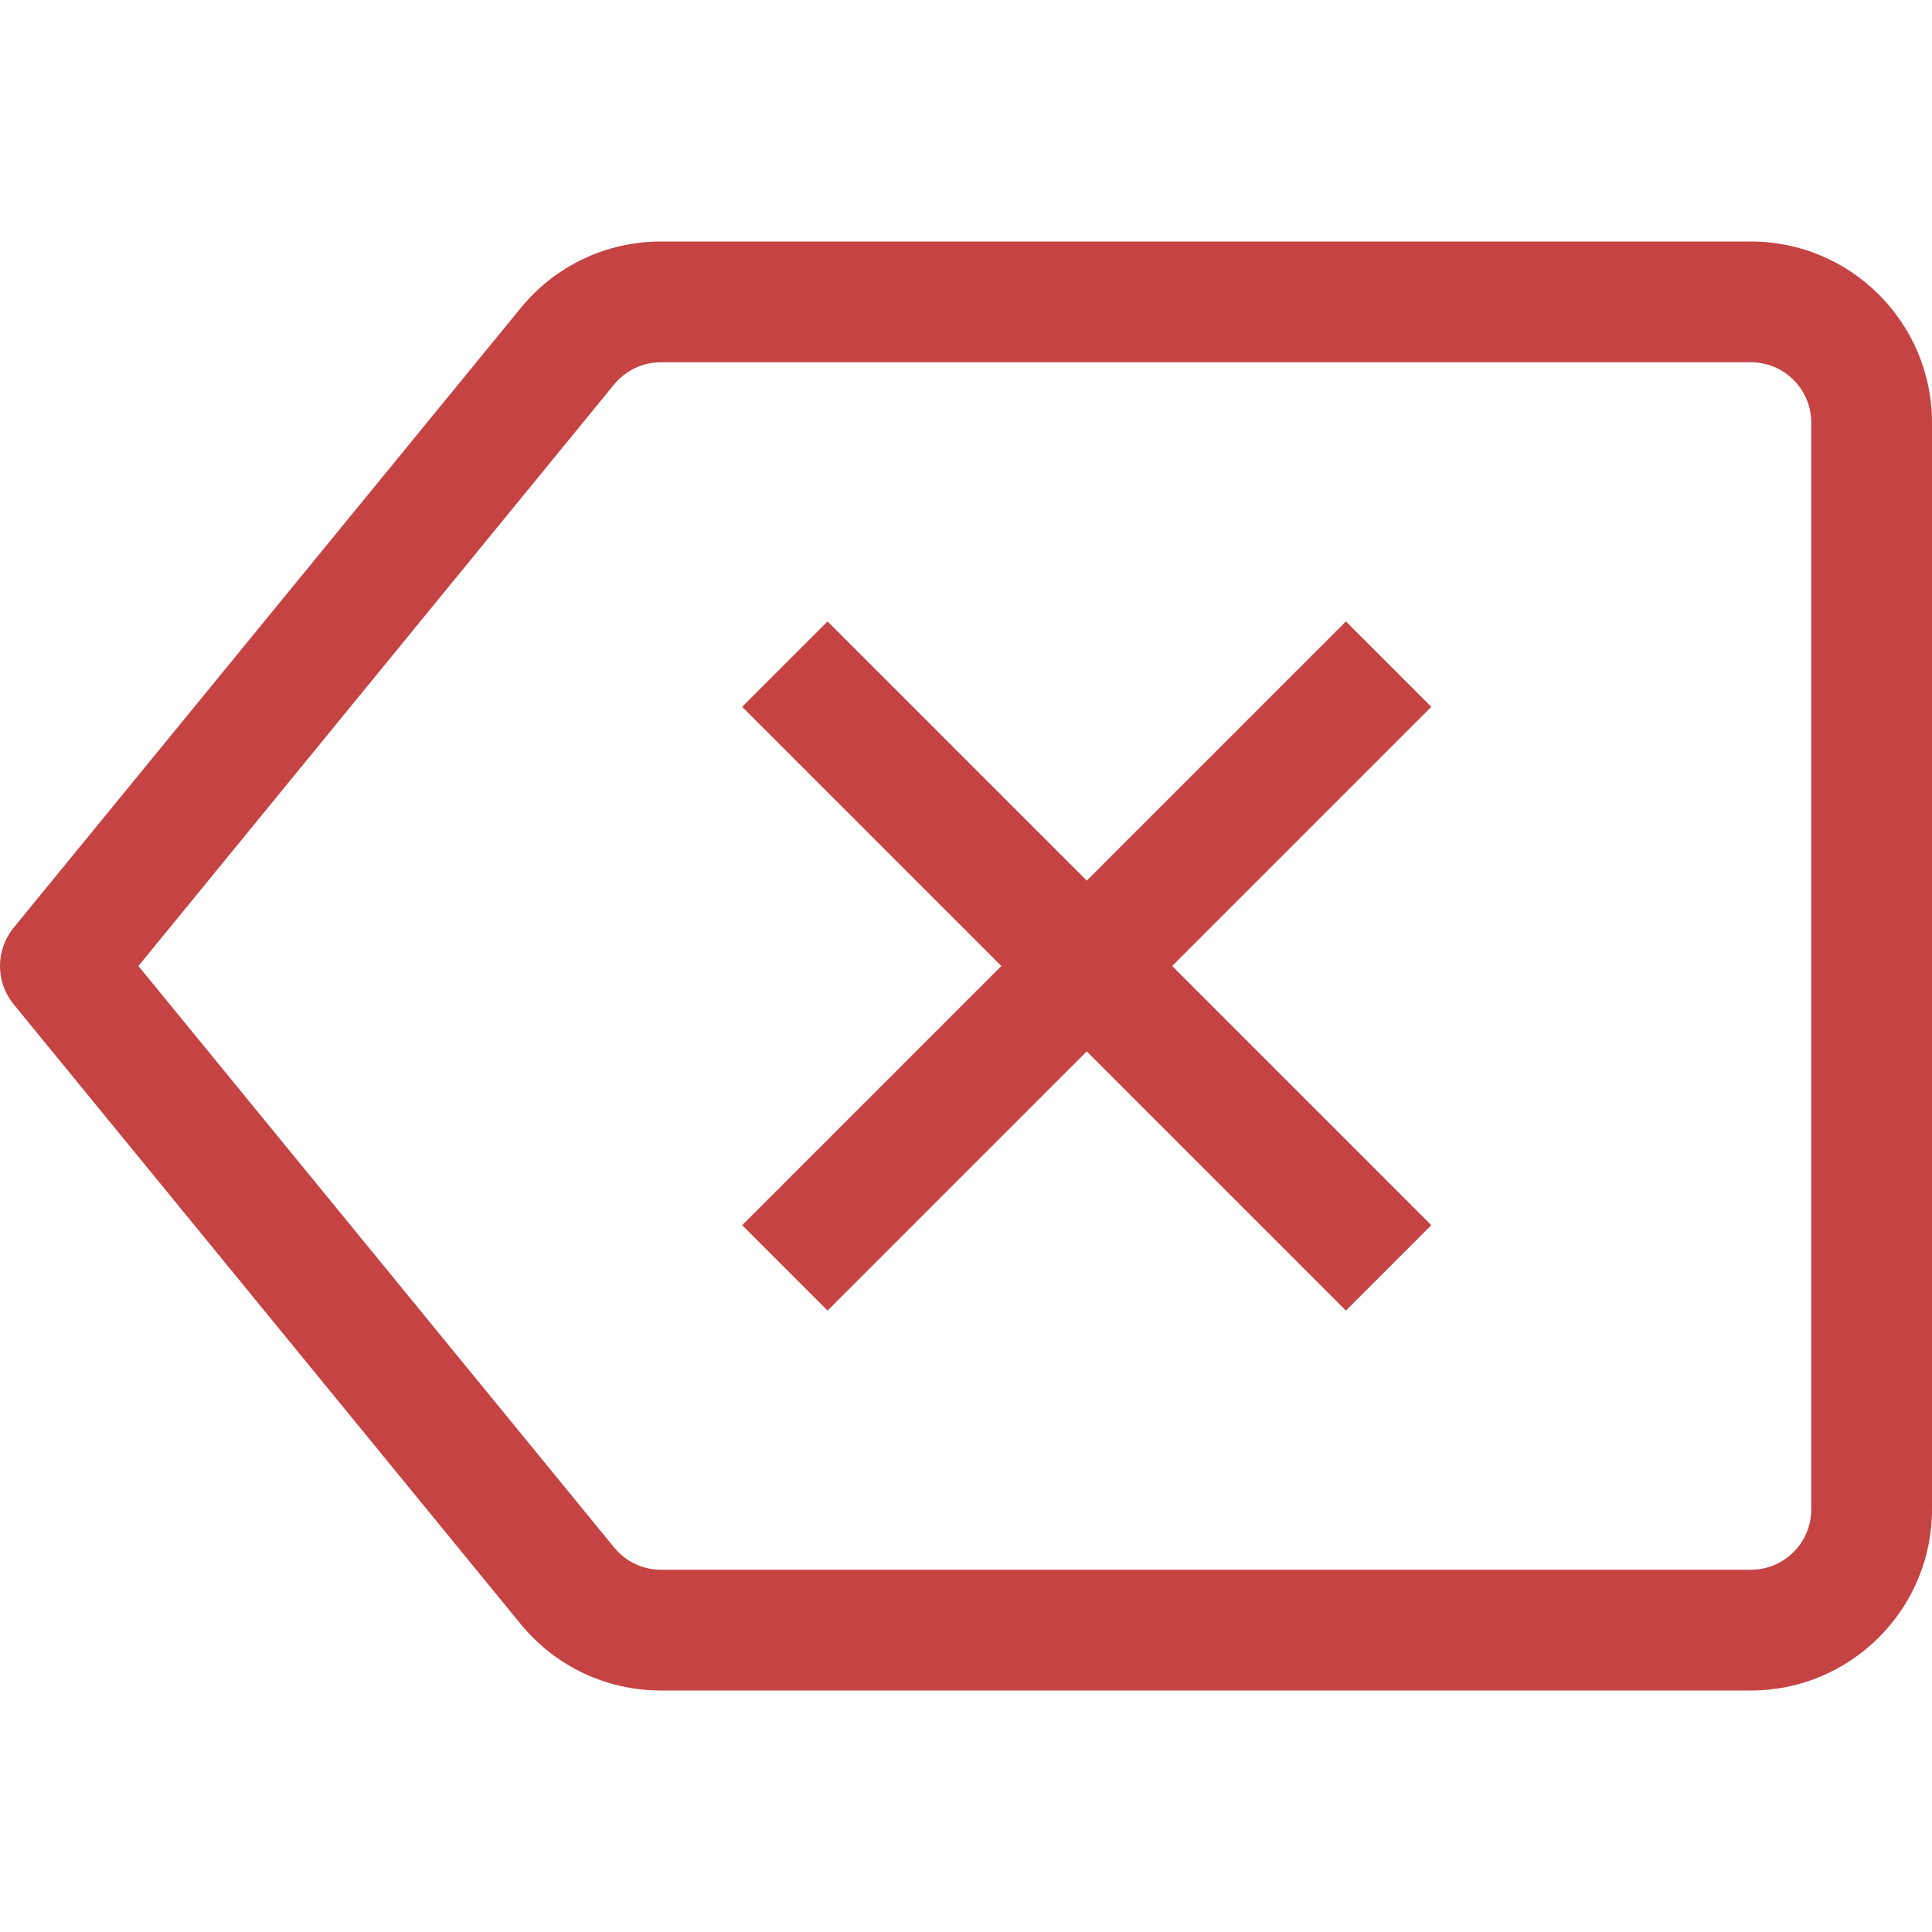 <svg width="20" height="20" viewBox="0 0 20 20" fill="none" xmlns="http://www.w3.org/2000/svg">
<g clip-path="url(#clip0)">
<path d="M18.125 2.5H6.843C6.278 2.5 5.749 2.75 5.391 3.188L0.141 9.604C-0.047 9.835 -0.047 10.165 0.141 10.396L5.391 16.813C5.749 17.25 6.278 17.5 6.843 17.5H18.125C19.159 17.5 20 16.659 20 15.625V4.375C20 3.341 19.159 2.5 18.125 2.5ZM18.75 15.625C18.75 15.97 18.47 16.25 18.125 16.25H6.843C6.654 16.25 6.478 16.166 6.359 16.021L1.433 10L6.358 3.979C6.478 3.834 6.654 3.75 6.843 3.75H18.125C18.47 3.75 18.75 4.03 18.75 4.375C18.75 4.375 18.75 15.625 18.75 15.625Z" fill="#C64343"/>
<path d="M13.933 6.433L11.25 9.116L8.567 6.433L7.683 7.317L10.366 10L7.683 12.683L8.567 13.567L11.25 10.884L13.933 13.567L14.817 12.683L12.134 10L14.817 7.317L13.933 6.433Z" fill="#C64343"/>
</g>
<defs>
<clipPath id="clip0">
<rect width="20" height="20" fill="white"/>
</clipPath>
</defs>
</svg>
